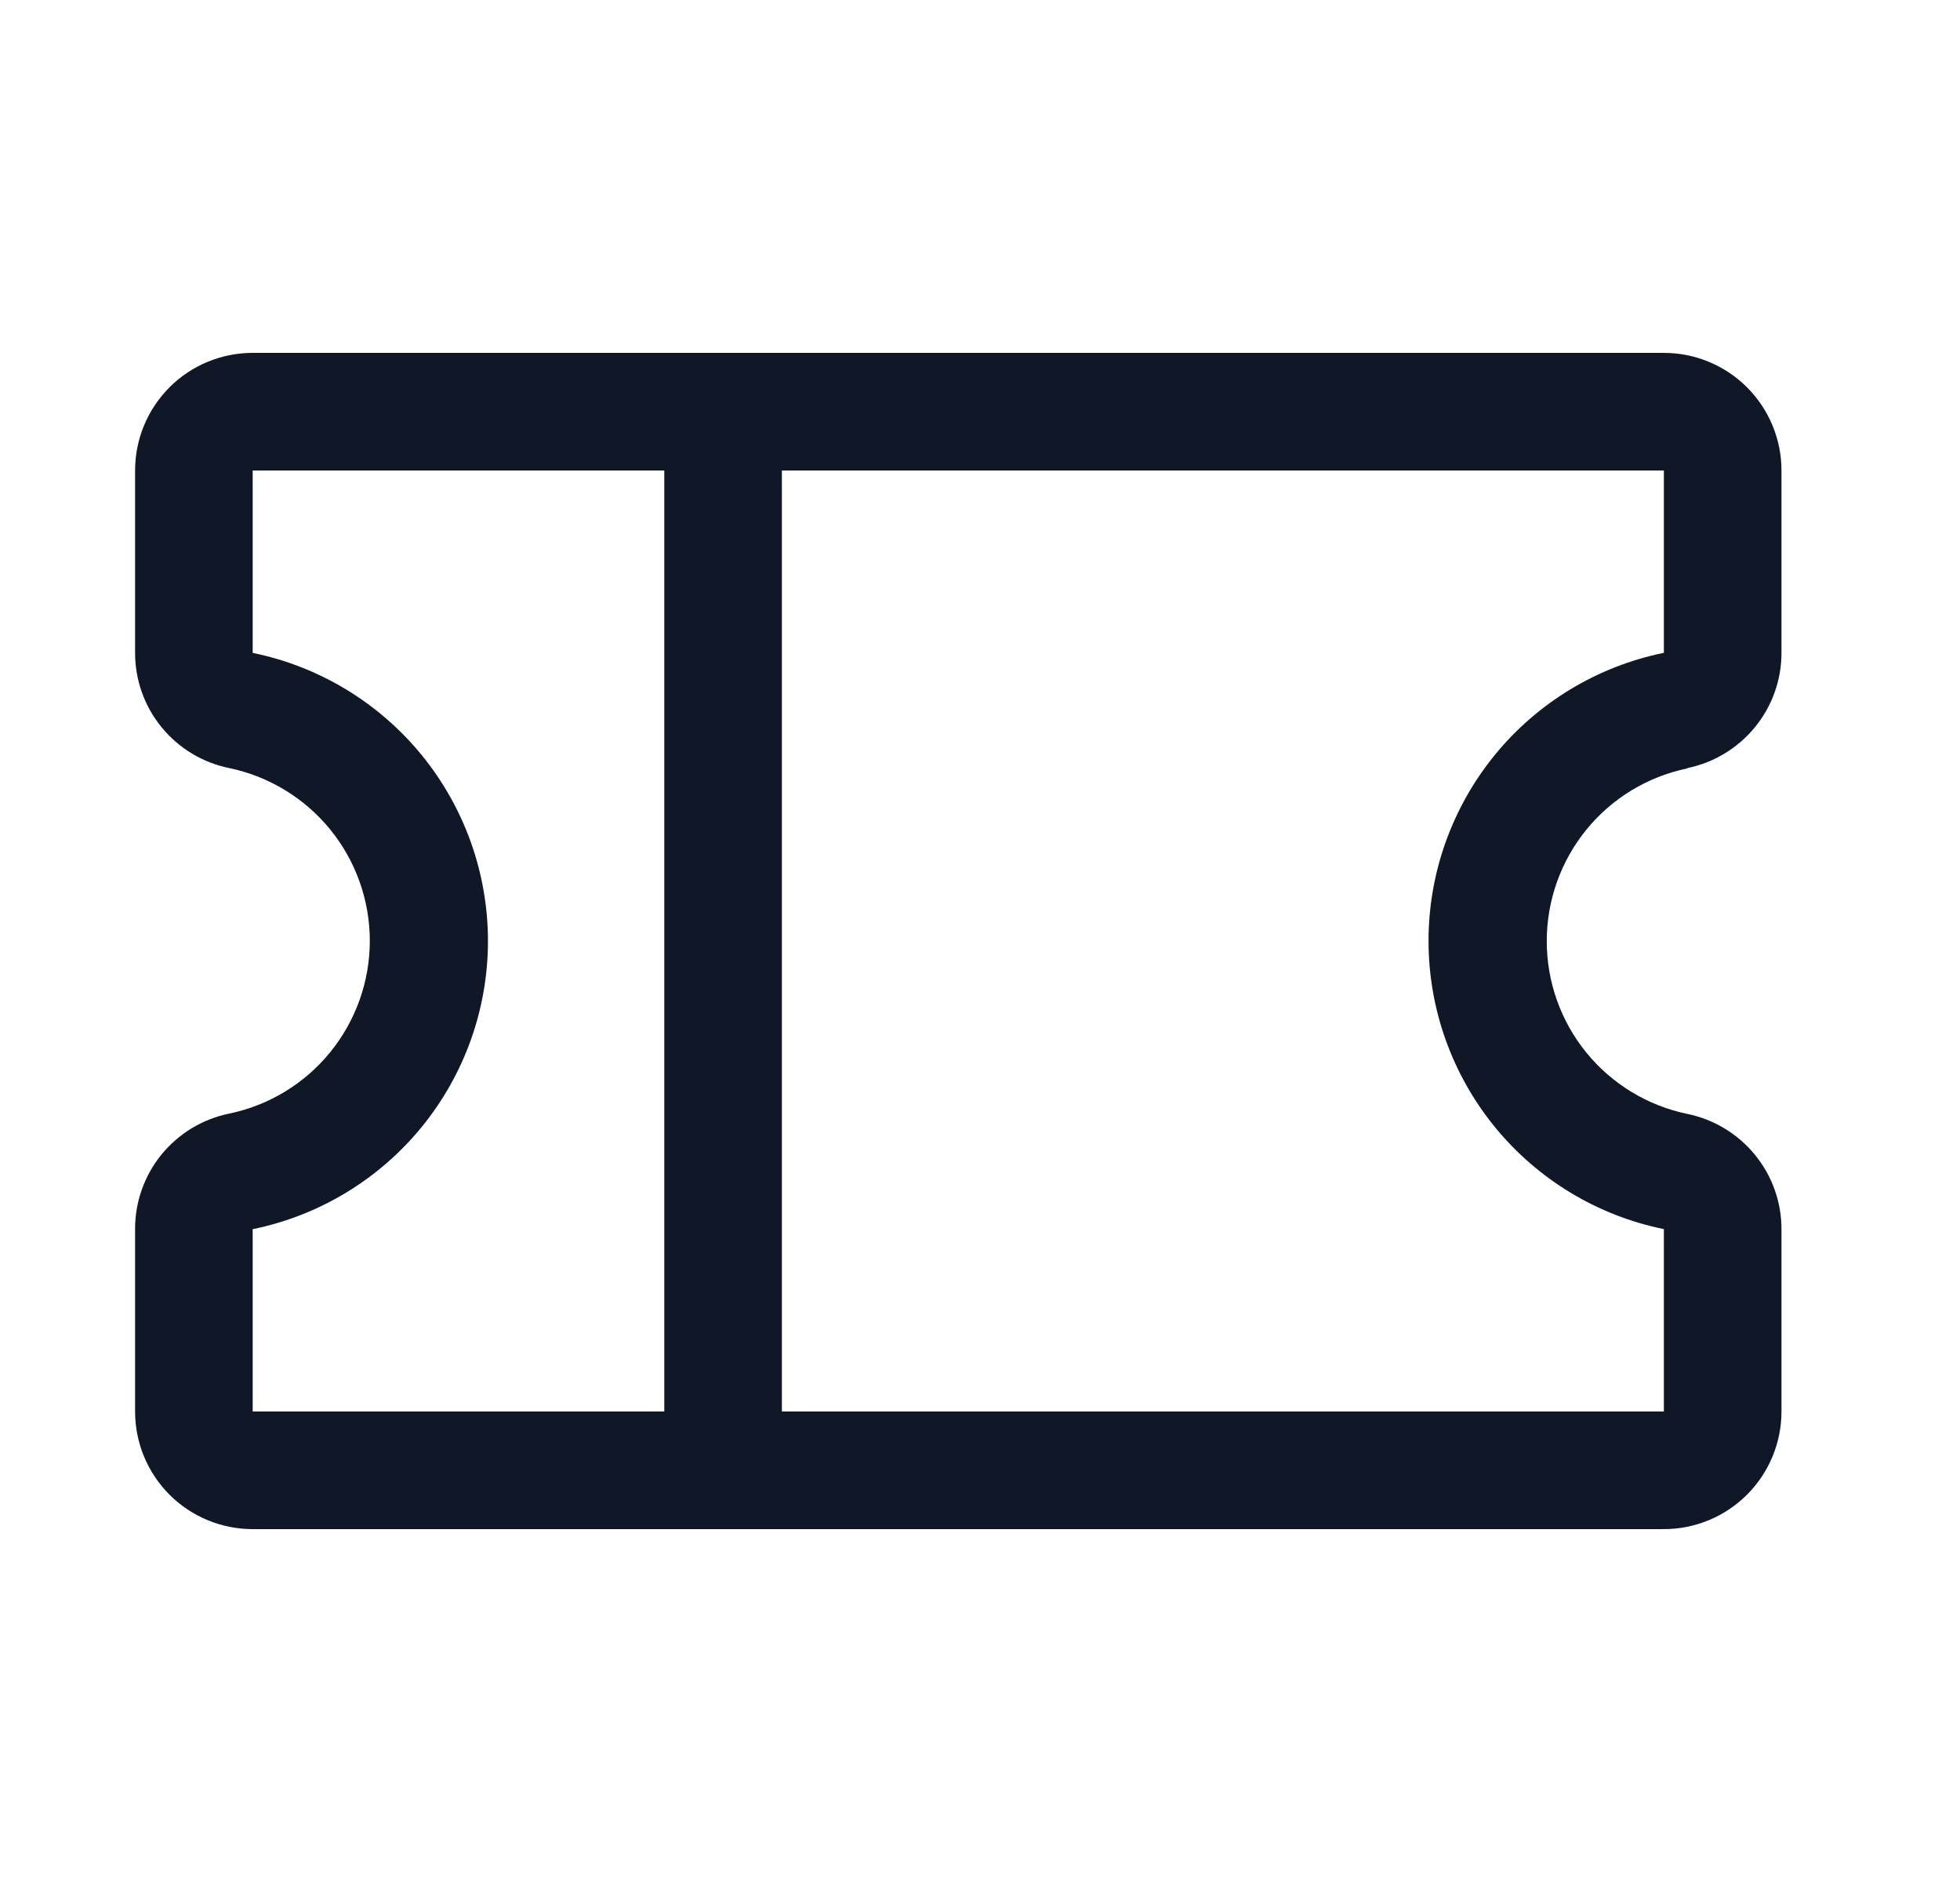 <svg width="25" height="24" viewBox="0 0 25 24" fill="none" xmlns="http://www.w3.org/2000/svg">
<path d="M21.522 9.795C21.86 9.726 22.165 9.542 22.384 9.274C22.603 9.007 22.723 8.672 22.723 8.326V6C22.723 5.602 22.565 5.221 22.283 4.939C22.002 4.658 21.62 4.5 21.223 4.5H3.223C2.825 4.5 2.443 4.658 2.162 4.939C1.881 5.221 1.723 5.602 1.723 6V8.326C1.723 8.672 1.842 9.007 2.061 9.274C2.28 9.542 2.585 9.726 2.924 9.795C3.43 9.9 3.885 10.177 4.212 10.578C4.538 10.979 4.717 11.481 4.717 11.998C4.717 12.515 4.538 13.017 4.212 13.418C3.885 13.82 3.43 14.096 2.924 14.201C2.584 14.27 2.279 14.455 2.06 14.723C1.841 14.992 1.722 15.328 1.723 15.674V18C1.723 18.398 1.881 18.779 2.162 19.061C2.443 19.342 2.825 19.5 3.223 19.5H21.223C21.62 19.5 22.002 19.342 22.283 19.061C22.565 18.779 22.723 18.398 22.723 18V15.674C22.723 15.328 22.603 14.993 22.384 14.726C22.165 14.458 21.86 14.274 21.522 14.205C21.015 14.1 20.56 13.823 20.233 13.422C19.907 13.021 19.729 12.519 19.729 12.002C19.729 11.485 19.907 10.983 20.233 10.582C20.56 10.18 21.015 9.904 21.522 9.799V9.795ZM3.223 15.675C4.07 15.502 4.831 15.042 5.378 14.373C5.925 13.703 6.224 12.865 6.224 12.001C6.224 11.136 5.925 10.298 5.378 9.628C4.831 8.959 4.07 8.499 3.223 8.326V6H8.473V18H3.223V15.675ZM21.223 15.675V18H9.973V6H21.223V8.325C20.375 8.498 19.614 8.958 19.067 9.627C18.52 10.297 18.221 11.135 18.221 11.999C18.221 12.864 18.52 13.702 19.067 14.372C19.614 15.041 20.375 15.502 21.223 15.674V15.675Z" fill="#101828"/>
</svg>
